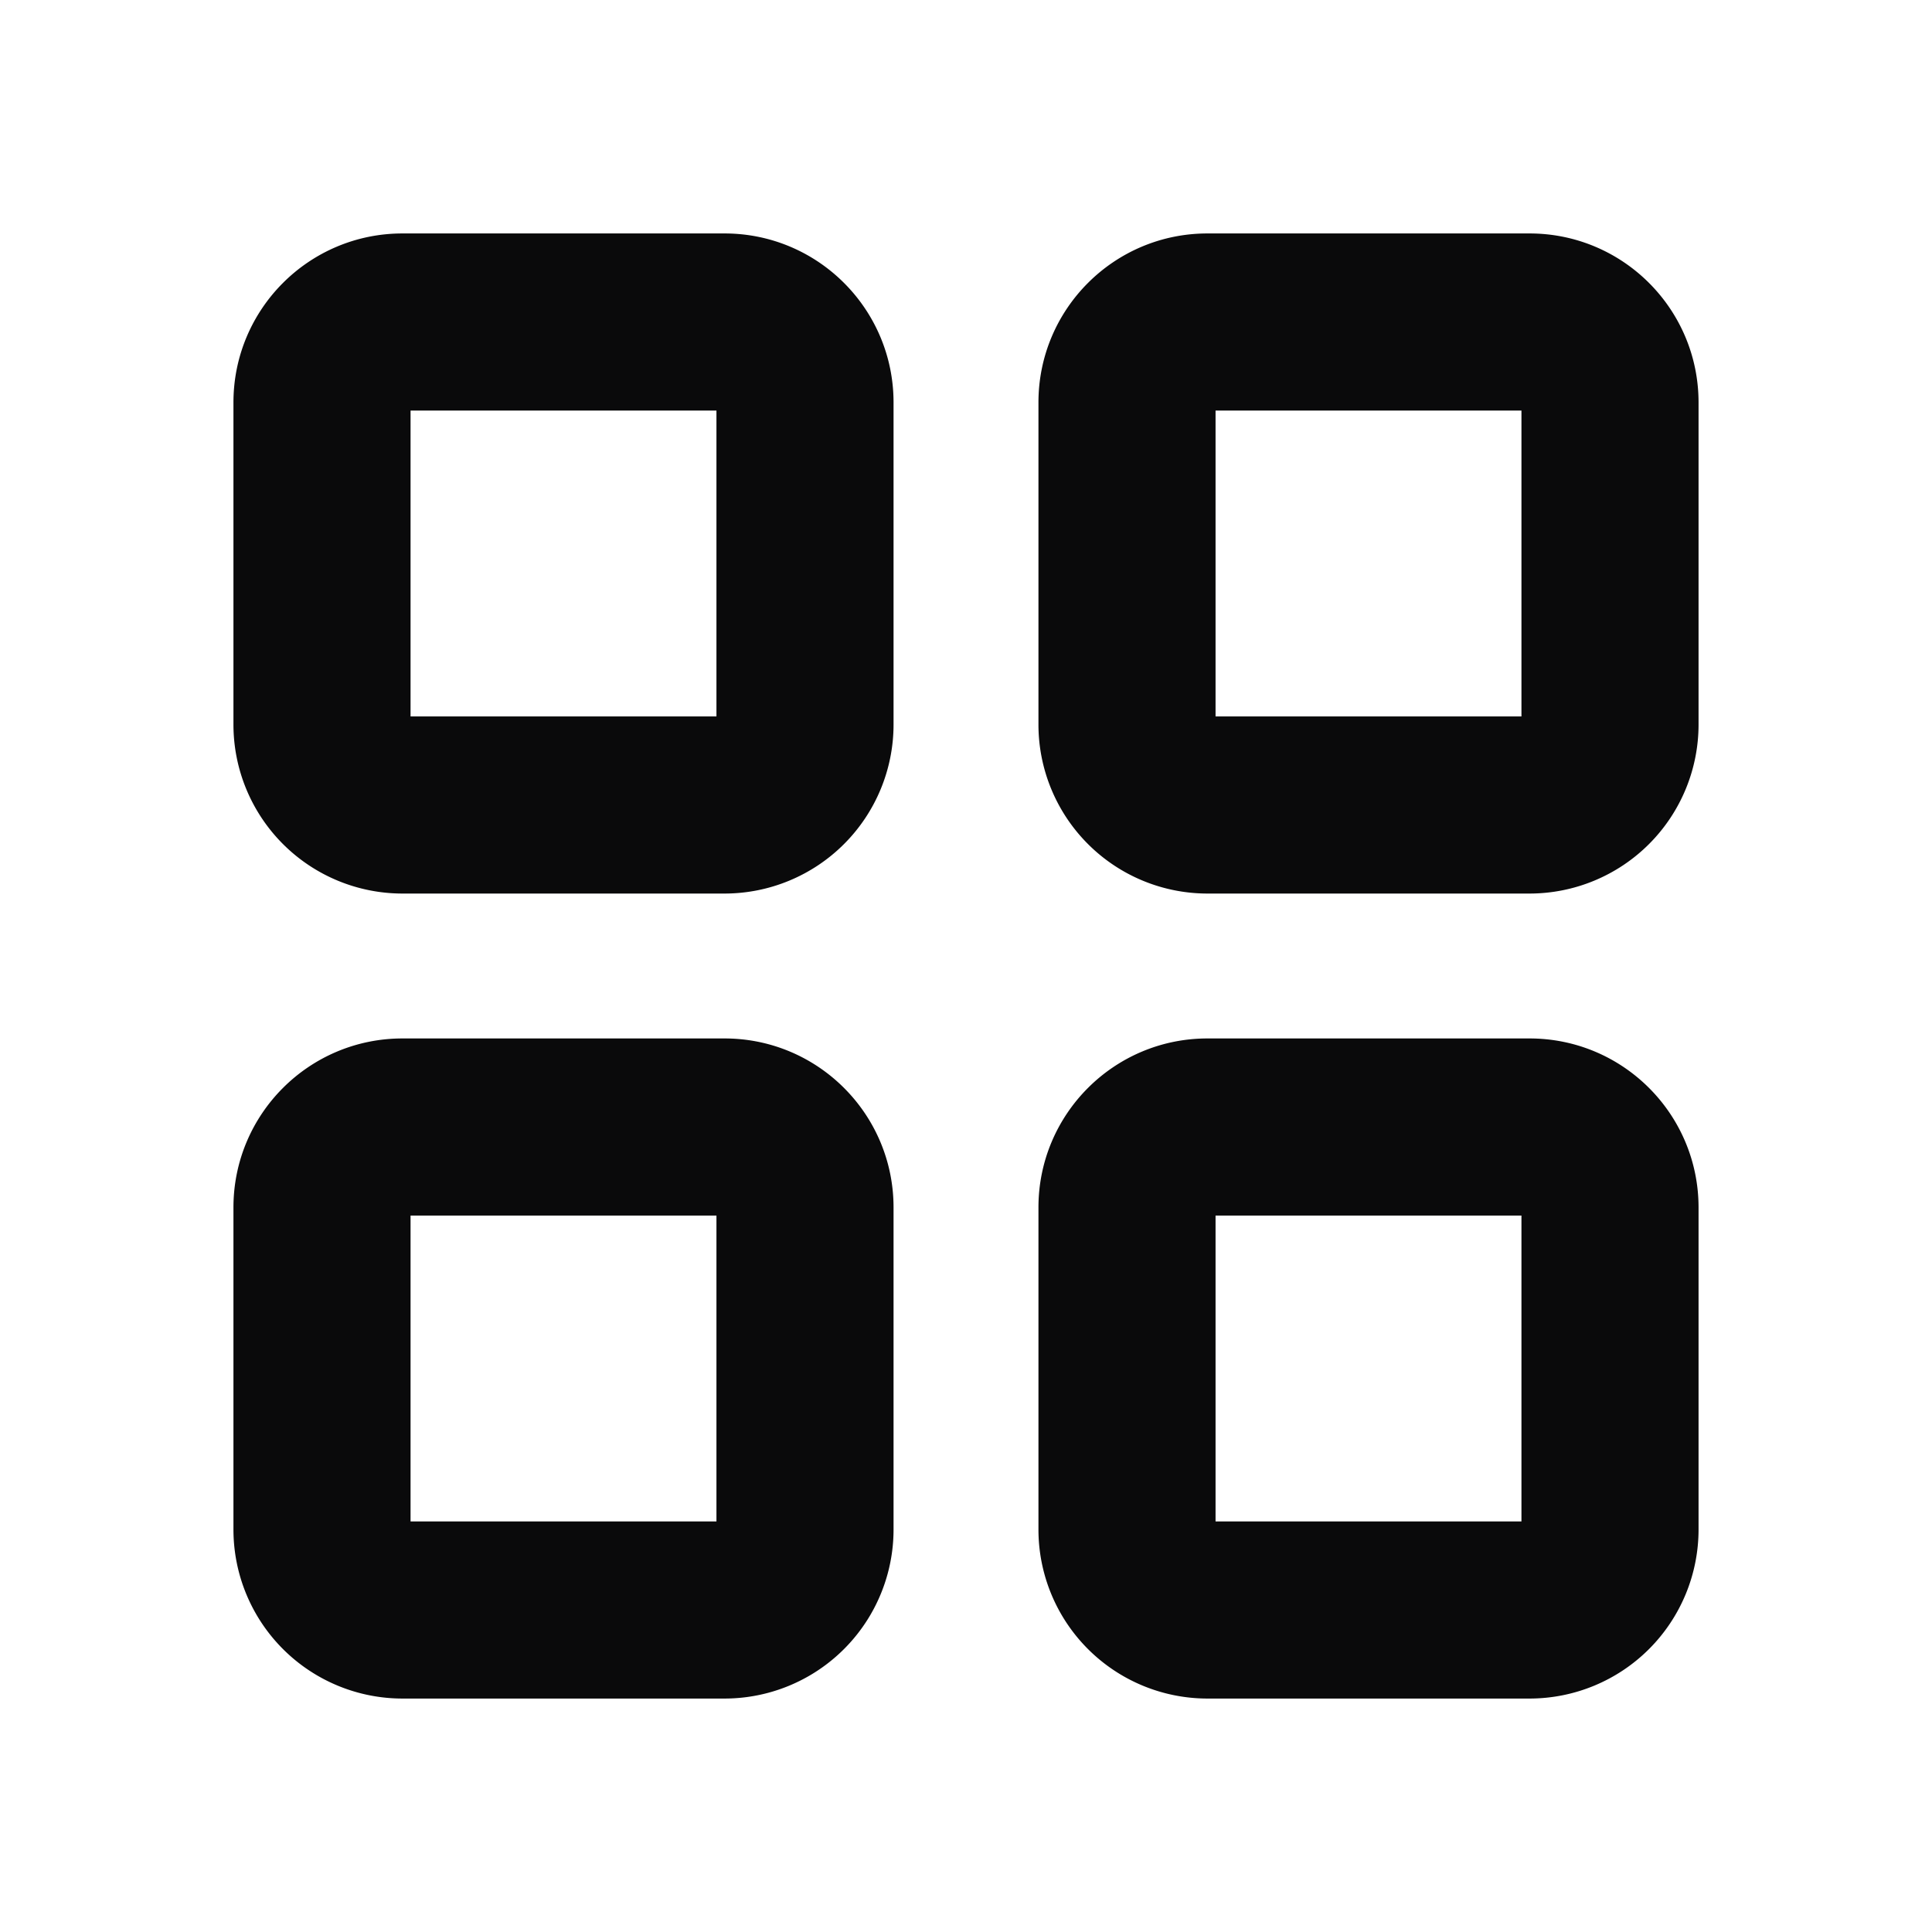 <svg xmlns="http://www.w3.org/2000/svg" width="24" height="24" fill="none" viewBox="0 0 24 24"><path fill="#0A0A0B" fill-rule="evenodd" d="M2.9 5c0-1.16.94-2.1 2.1-2.1h4c1.16 0 2.1.94 2.1 2.1v4A2.1 2.1 0 0 1 9 11.1H5A2.1 2.1 0 0 1 2.9 9V5Zm2.2.1v3.8h3.8V5.1H5.1Zm7.8-.1c0-1.16.94-2.1 2.1-2.1h4c1.16 0 2.1.94 2.1 2.1v4a2.1 2.1 0 0 1-2.1 2.1h-4A2.1 2.1 0 0 1 12.9 9V5Zm2.2.1v3.8h3.8V5.1h-3.8ZM2.9 15c0-1.16.94-2.1 2.1-2.1h4c1.16 0 2.1.94 2.1 2.1v4A2.1 2.1 0 0 1 9 21.1H5A2.1 2.1 0 0 1 2.9 19v-4Zm2.2.1v3.8h3.8v-3.8H5.1Zm7.8-.1c0-1.16.94-2.1 2.1-2.1h4c1.16 0 2.1.94 2.1 2.1v4a2.1 2.1 0 0 1-2.1 2.1h-4a2.1 2.1 0 0 1-2.1-2.1v-4Zm2.2.1v3.8h3.8v-3.8h-3.8Z" clip-rule="evenodd"/></svg>